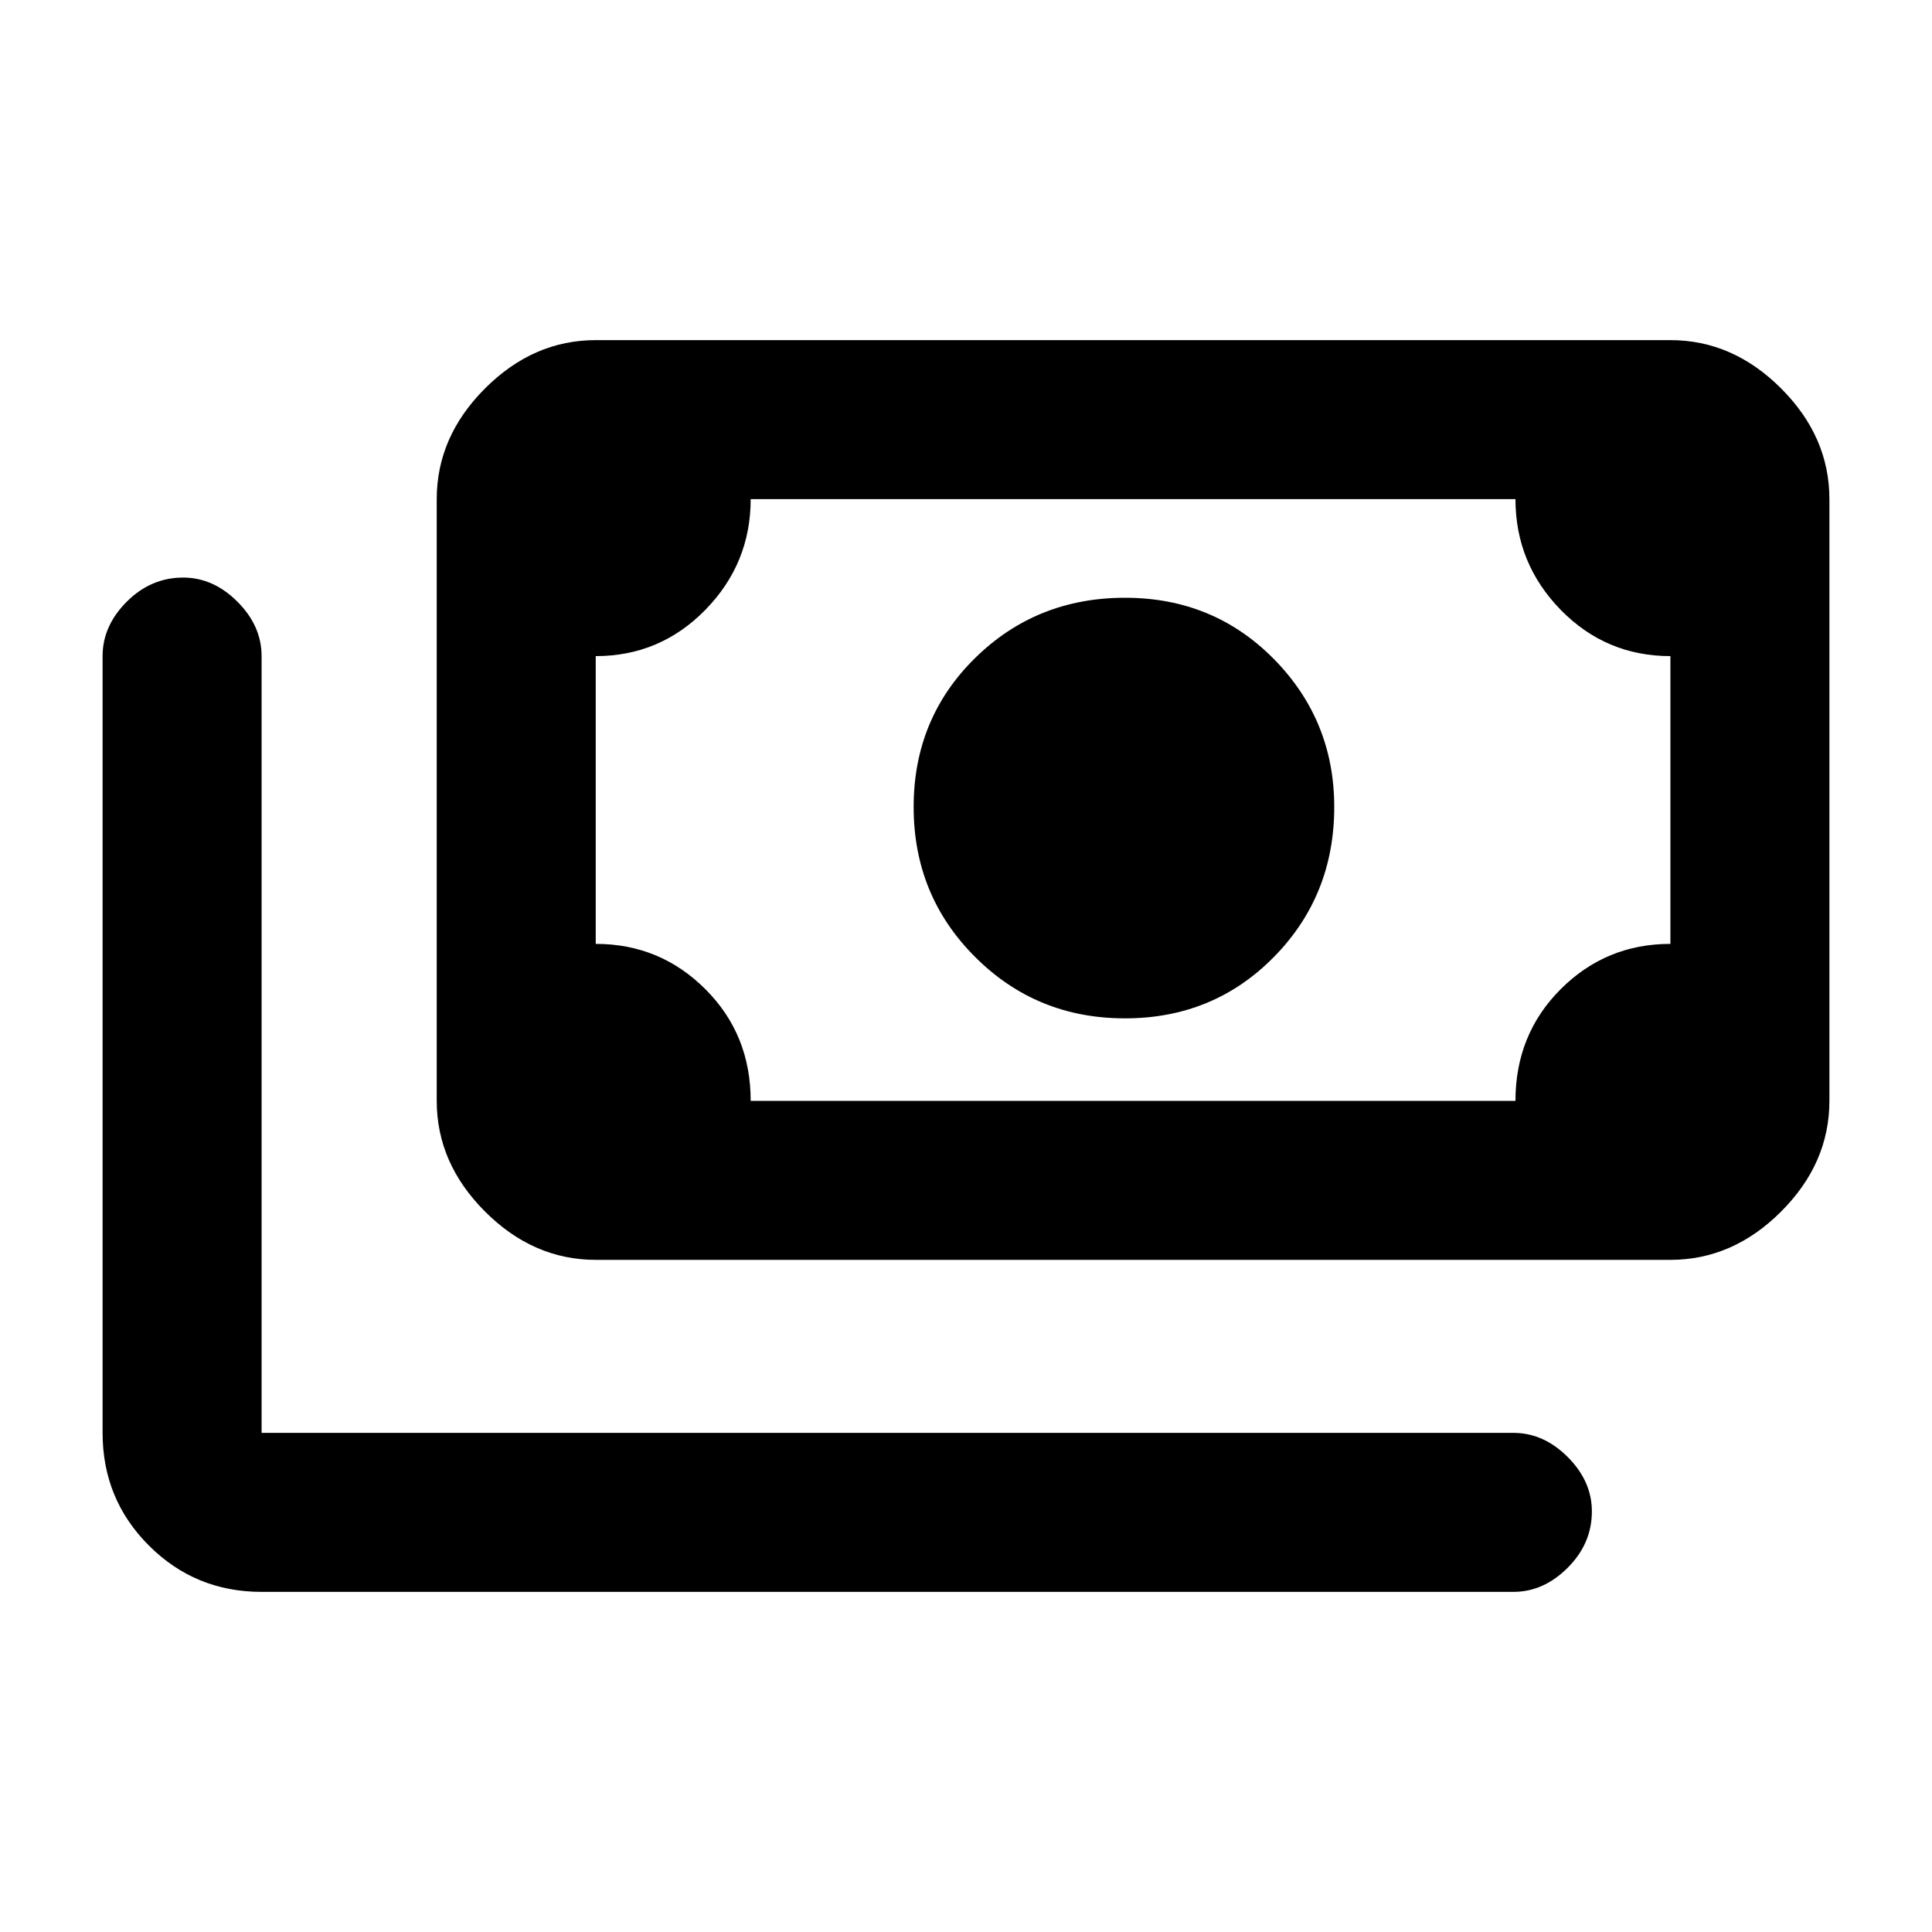 <svg xmlns="http://www.w3.org/2000/svg" height="20" width="20"><path d="M11.646 10.542q-.917 0-1.552-.636-.636-.635-.636-1.552 0-.916.636-1.542.635-.624 1.552-.624.916 0 1.542.635.624.635.624 1.531 0 .917-.624 1.552-.626.636-1.542.636Zm-5.479 2.5q-.646 0-1.146-.5-.5-.5-.5-1.146V5.167q0-.646.5-1.146.5-.5 1.146-.5h11.125q.646 0 1.146.5.5.5.5 1.146v6.229q0 .646-.5 1.146-.5.5-1.146.5Zm1.604-1.646h7.917q0-.688.468-1.156.469-.469 1.136-.469V6.792q-.667 0-1.136-.479-.468-.48-.468-1.146H7.771q0 .666-.469 1.146-.469.479-1.135.479v2.979q.666 0 1.135.469.469.468.469 1.156Zm-5.063 5.083q-.687 0-1.166-.479-.48-.479-.48-1.167V6.792q0-.313.25-.563.25-.25.584-.25.312 0 .562.25.25.25.25.563v8.041h12.959q.312 0 .562.25.25.25.25.563 0 .333-.25.583-.25.25-.562.25Zm3.459-5.083V5.167v6.229Z"/></svg>